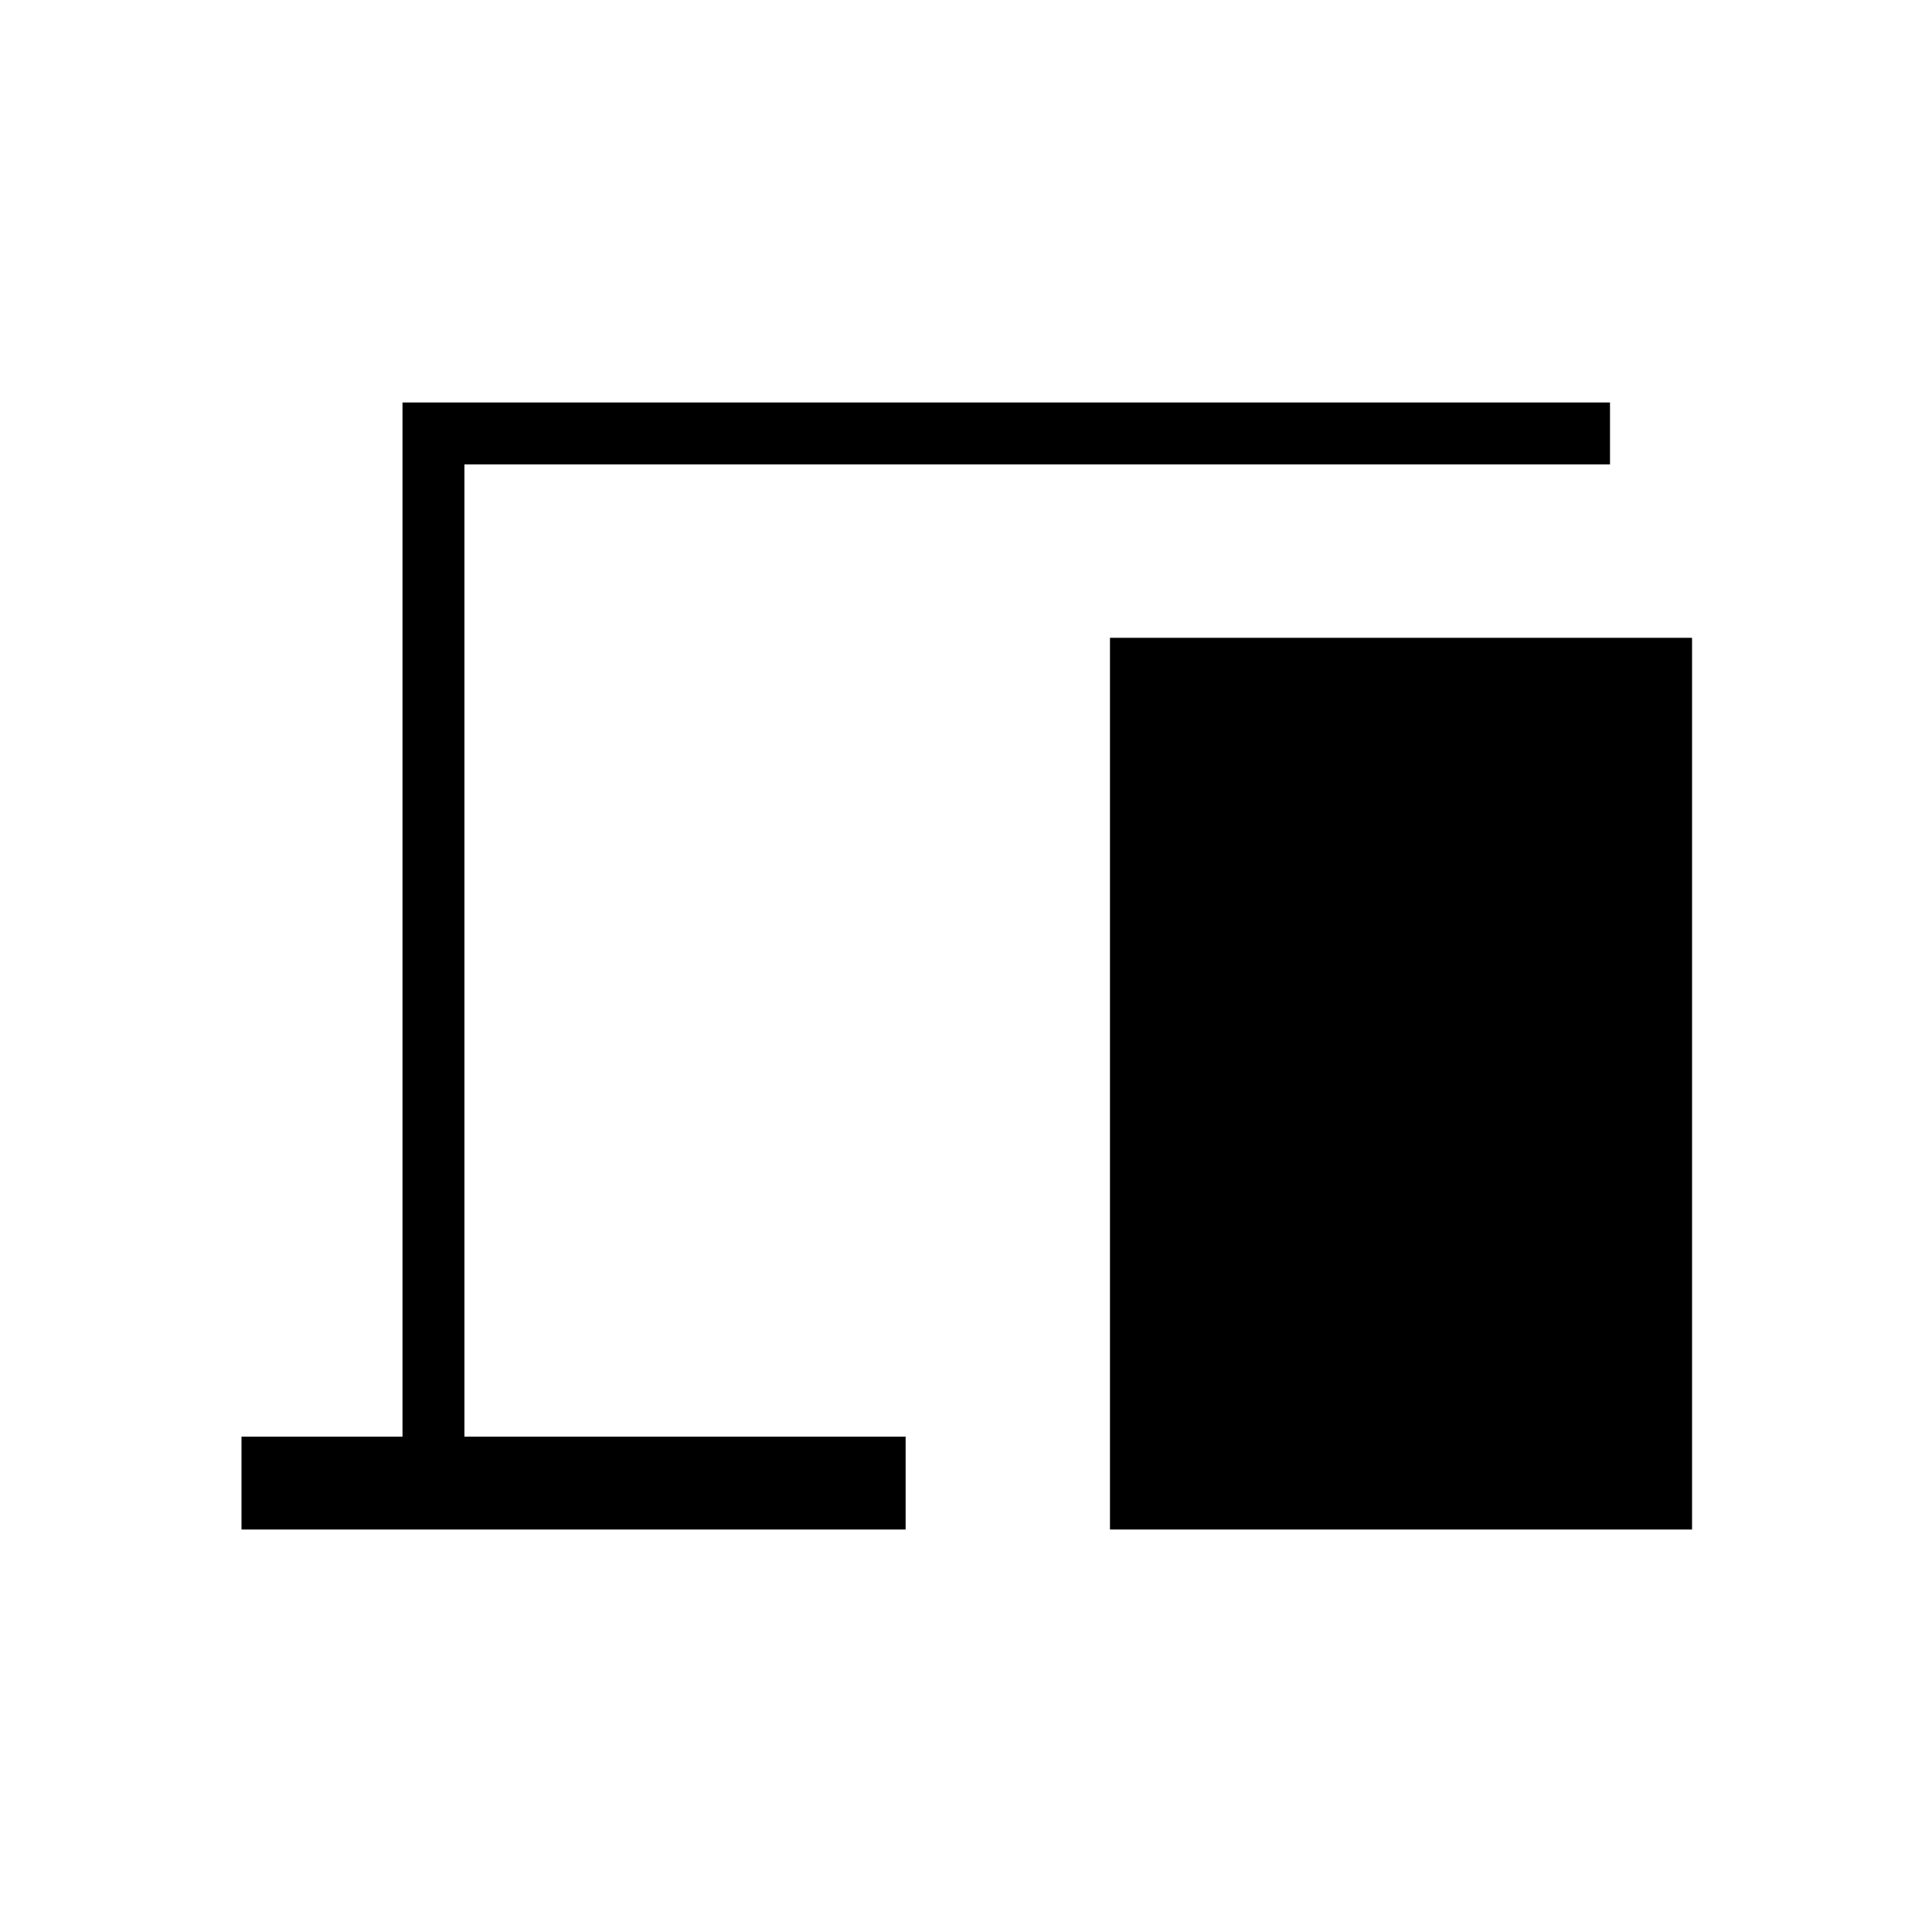 <svg xmlns="http://www.w3.org/2000/svg" height="48" viewBox="0 -960 960 960" width="48"><path d="M120-200v-46.15h80V-760h600v30.77H230.77v483.08H450V-200H120Zm431.54 0v-443.08h289.23V-200H551.54Z"/></svg>